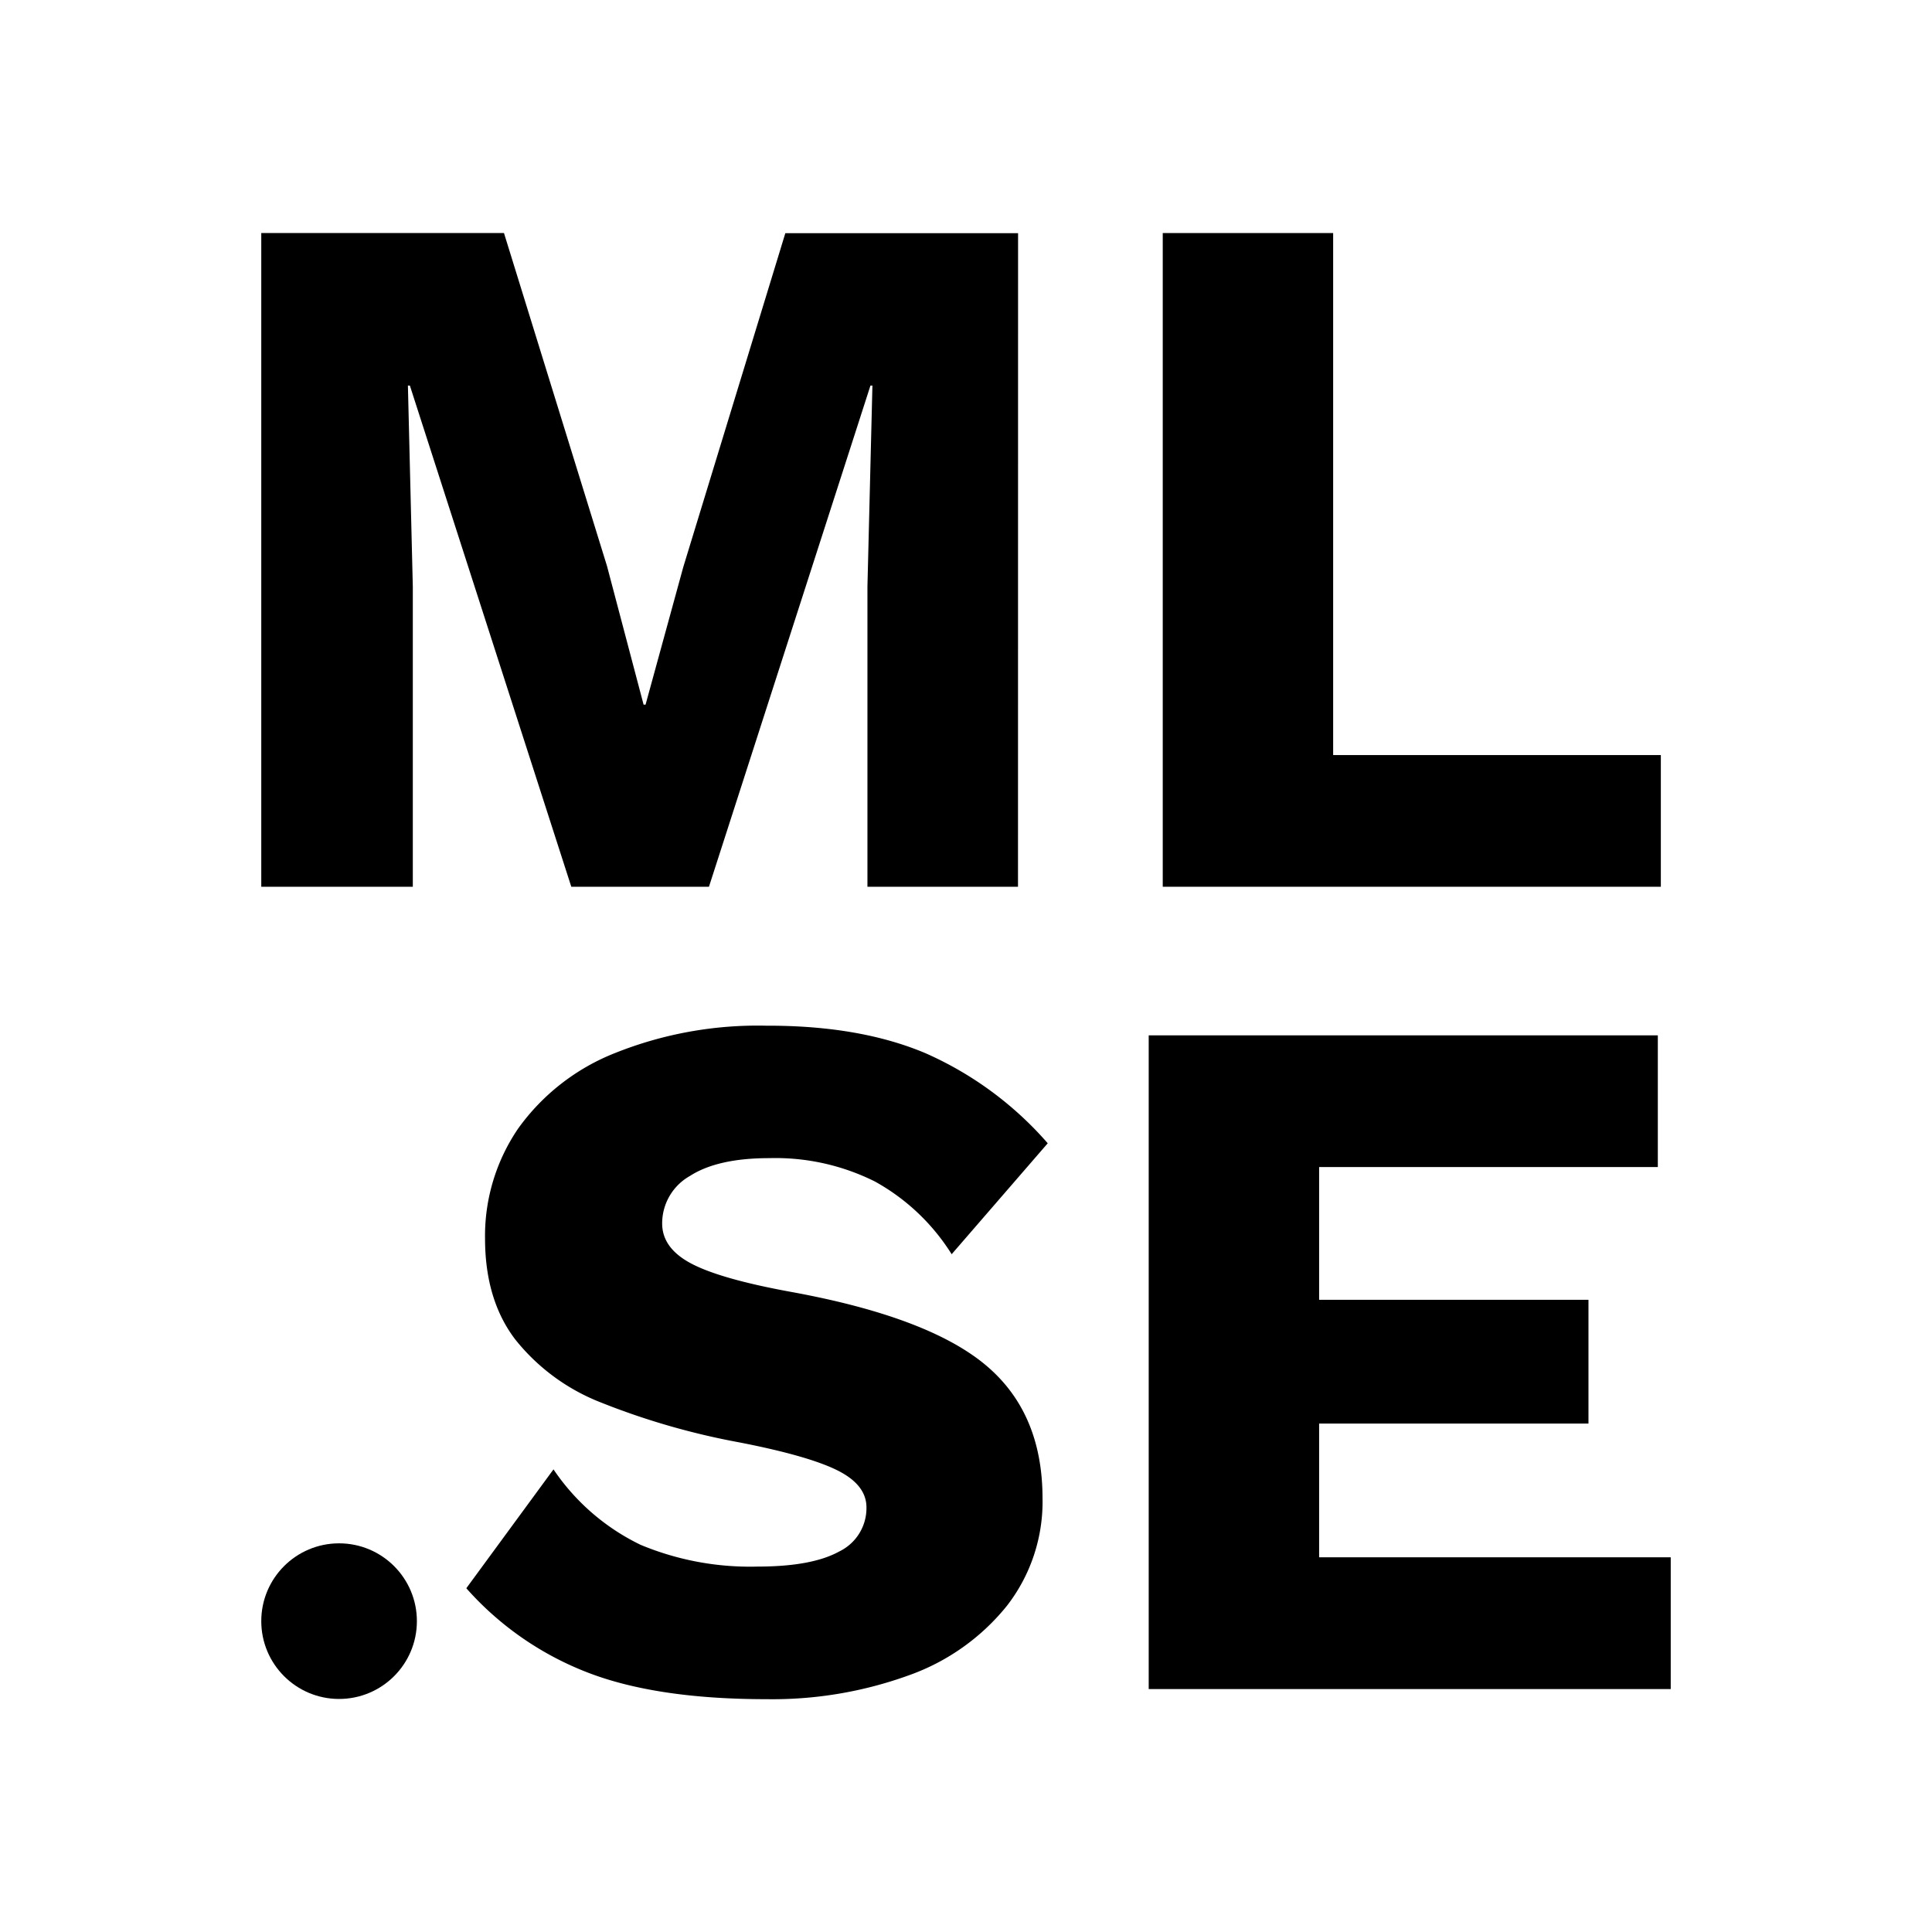 <svg xmlns="http://www.w3.org/2000/svg" width="256" height="256" viewBox="0 0 256 256"><title>logo white</title><g id="26ce56ec-6467-427b-9b3b-9aafdf55328c" data-name="Layer 1"><rect width="256" height="256" fill="#fff"/><path d="M134.89,117.5H114.94V77.73l.66-26.64h-.26L93.94,117.5H75.7L54.31,51.09h-.26l.65,26.64V117.5H34.62V30.88H66.78L80.43,75l4.85,18.37h.26l5-18.24,13.52-44.23h30.84Z"/><path d="M220.07,100.05V117.5h-66V30.88h22.58v69.17Z"/><path d="M122.62,139.55a46.18,46.18,0,0,1,16.21,11.94l-12.73,14.7a27.93,27.93,0,0,0-10.18-9.64,29.49,29.49,0,0,0-14-3.09q-6.83,0-10.5,2.36a7.21,7.21,0,0,0-3.68,6.3q0,3.28,3.88,5.32t13.18,3.74q18,3.28,25.66,9.58t7.68,17.72a22.5,22.5,0,0,1-4.72,14.3A29.23,29.23,0,0,1,120.39,222a53,53,0,0,1-18.84,3.15q-14.7,0-23.88-3.61a41.29,41.29,0,0,1-15.88-11.09l11.55-15.75a29.24,29.24,0,0,0,11.55,10,37.69,37.69,0,0,0,15.48,2.88q7.22,0,10.83-2a6.38,6.38,0,0,0,3.61-5.84q0-3-3.87-4.92T98,191.13a96.67,96.67,0,0,1-18.44-5.32,27.06,27.06,0,0,1-11.29-8.33q-4-5.25-4-13.39a25.24,25.24,0,0,1,4.4-14.57,28.78,28.78,0,0,1,12.86-10,50.86,50.86,0,0,1,20-3.61Q113.9,135.87,122.62,139.55Z"/><path d="M221.38,206.35v17.46H152.21V137.19h67.46v17.45H174.79v17.59h35.69v16.4H174.79v17.72Z"/><circle cx="44.93" cy="214.81" r="10.31"/></g></svg>